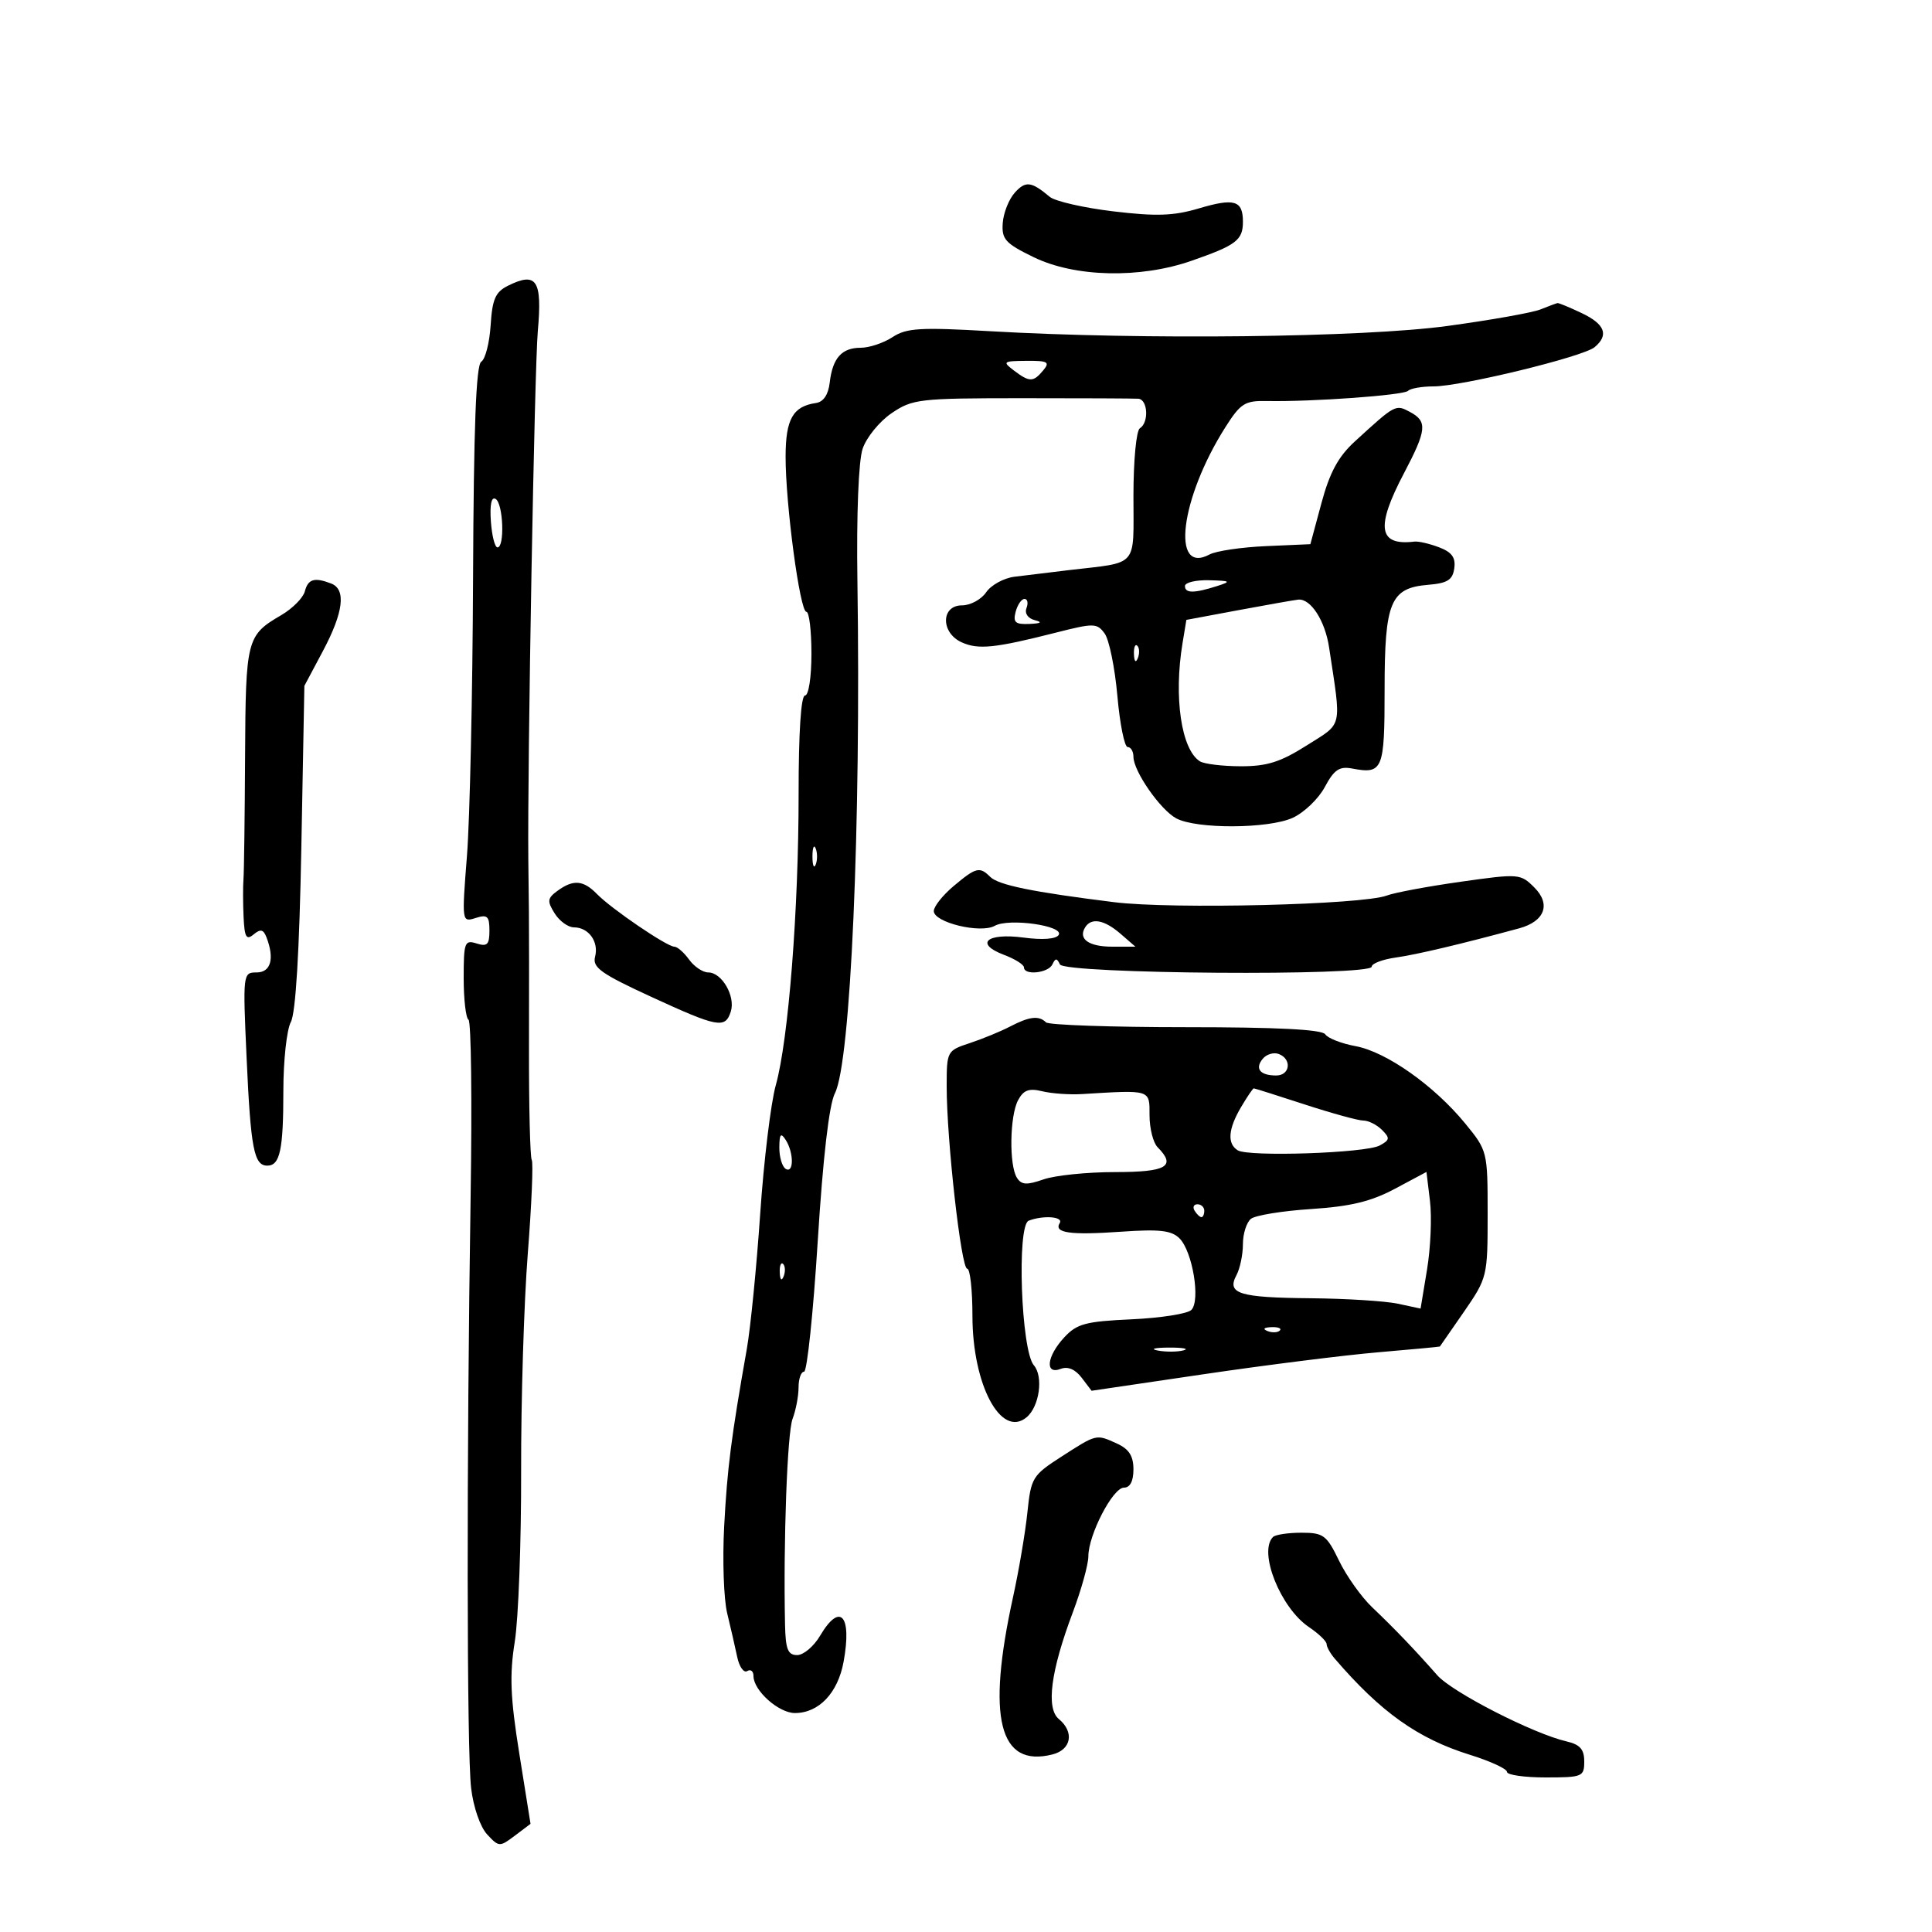 <svg xmlns="http://www.w3.org/2000/svg" width="300" height="300" viewBox="0 0 300 300" version="1.1">
	<path d="M 157.589 29.902 C 156.665 30.922, 155.818 33.049, 155.705 34.629 C 155.525 37.156, 156.100 37.792, 160.500 39.933 C 166.908 43.052, 176.996 43.286, 185 40.501 C 191.965 38.078, 193 37.293, 193 34.437 C 193 31.116, 191.686 30.719, 186.144 32.365 C 182.235 33.525, 179.551 33.617, 172.872 32.819 C 168.267 32.268, 163.825 31.252, 163 30.561 C 160.139 28.164, 159.259 28.057, 157.589 29.902 M 78.893 44.360 C 76.931 45.334, 76.443 46.441, 76.186 50.505 C 76.013 53.231, 75.358 55.778, 74.731 56.166 C 73.920 56.668, 73.553 66.327, 73.457 89.685 C 73.384 107.733, 72.958 127.164, 72.511 132.865 C 71.702 143.183, 71.708 143.227, 73.849 142.548 C 75.679 141.967, 76 142.259, 76 144.500 C 76 146.680, 75.655 147.025, 74 146.500 C 72.151 145.913, 72 146.320, 72 151.874 C 72 155.178, 72.338 158.090, 72.750 158.345 C 73.162 158.600, 73.311 170.889, 73.080 185.654 C 72.438 226.724, 72.476 271.912, 73.157 277.668 C 73.507 280.625, 74.572 283.698, 75.647 284.851 C 77.476 286.815, 77.588 286.820, 79.953 285.036 L 82.380 283.205 80.638 272.307 C 79.245 263.594, 79.104 260.109, 79.933 254.922 C 80.502 251.355, 80.947 239.450, 80.920 228.468 C 80.893 217.486, 81.358 202.282, 81.953 194.683 C 82.548 187.083, 82.825 180.526, 82.568 180.110 C 82.312 179.695, 82.119 171.738, 82.141 162.428 C 82.162 153.117, 82.157 143.700, 82.128 141.500 C 82.100 139.300, 82.059 135.700, 82.037 133.500 C 81.889 118.744, 82.995 57.204, 83.513 51.385 C 84.214 43.503, 83.330 42.159, 78.893 44.360 M 239.203 48.048 C 237.940 48.555, 231.415 49.714, 224.703 50.624 C 211.562 52.405, 177.425 52.794, 153.803 51.433 C 142.866 50.802, 140.757 50.930, 138.588 52.350 C 137.203 53.258, 134.985 54, 133.658 54 C 130.700 54, 129.283 55.591, 128.838 59.411 C 128.620 61.292, 127.864 62.412, 126.700 62.579 C 123.129 63.092, 122 65.078, 121.987 70.872 C 121.970 78.249, 124.211 95, 125.215 95 C 125.647 95, 126 97.925, 126 101.500 C 126 105.167, 125.564 108, 125 108 C 124.377 108, 124.003 113.744, 124.008 123.250 C 124.018 141.232, 122.433 161.479, 120.466 168.500 C 119.695 171.250, 118.604 180.250, 118.041 188.500 C 117.479 196.750, 116.542 206.200, 115.959 209.500 C 113.532 223.252, 112.929 227.972, 112.449 237 C 112.171 242.225, 112.381 248.300, 112.915 250.500 C 113.450 252.700, 114.151 255.756, 114.473 257.291 C 114.795 258.826, 115.495 259.812, 116.029 259.482 C 116.563 259.152, 117 259.499, 117 260.252 C 117 262.506, 120.908 266, 123.428 266 C 127.151 266, 130.106 262.888, 130.994 258.032 C 132.317 250.795, 130.451 248.735, 127.341 254 C 126.366 255.650, 124.766 257, 123.784 257 C 122.336 257, 121.981 256.104, 121.899 252.250 C 121.626 239.347, 122.245 222.487, 123.072 220.311 C 123.582 218.968, 124 216.774, 124 215.435 C 124 214.096, 124.384 213, 124.853 213 C 125.323 213, 126.278 203.887, 126.976 192.750 C 127.795 179.683, 128.742 171.527, 129.645 169.756 C 132.097 164.951, 133.704 128.330, 133.138 90.196 C 132.985 79.910, 133.312 71.596, 133.944 69.696 C 134.529 67.938, 136.550 65.451, 138.435 64.168 C 141.690 61.954, 142.715 61.836, 158.682 61.832 C 167.932 61.830, 176.063 61.867, 176.750 61.914 C 178.237 62.016, 178.433 65.614, 177 66.500 C 176.442 66.845, 176 71.504, 176 77.040 C 176 88.270, 176.892 87.245, 166 88.526 C 162.975 88.881, 159.150 89.346, 157.500 89.558 C 155.850 89.771, 153.883 90.857, 153.128 91.972 C 152.373 93.087, 150.686 94, 149.378 94 C 146.099 94, 146.055 98.249, 149.319 99.735 C 151.891 100.907, 154.473 100.645, 163.879 98.254 C 169.873 96.731, 170.335 96.738, 171.530 98.372 C 172.229 99.329, 173.118 103.686, 173.505 108.056 C 173.892 112.425, 174.611 116, 175.104 116 C 175.597 116, 176 116.681, 176 117.514 C 176 119.743, 180.170 125.742, 182.644 127.072 C 185.773 128.754, 196.935 128.708, 200.716 126.997 C 202.485 126.197, 204.735 124.041, 205.716 122.207 C 207.152 119.524, 207.976 118.963, 209.937 119.333 C 214.726 120.239, 215 119.577, 215 107.116 C 215 93.446, 215.892 91.296, 221.765 90.809 C 224.761 90.561, 225.563 90.055, 225.819 88.252 C 226.057 86.582, 225.449 85.741, 223.457 84.984 C 221.982 84.423, 220.263 84.025, 219.638 84.100 C 214.029 84.773, 213.584 81.895, 218 73.500 C 221.550 66.751, 221.679 65.434, 218.936 63.966 C 216.698 62.768, 216.674 62.781, 210.375 68.551 C 207.809 70.901, 206.477 73.360, 205.197 78.108 L 203.474 84.500 196.573 84.802 C 192.778 84.969, 188.837 85.552, 187.816 86.099 C 181.786 89.326, 183.269 77.389, 190.270 66.347 C 192.626 62.631, 193.303 62.202, 196.701 62.269 C 203.705 62.408, 217.953 61.380, 218.647 60.687 C 219.024 60.309, 220.805 60, 222.603 60 C 226.913 60, 245.813 55.400, 247.601 53.916 C 249.868 52.035, 249.226 50.335, 245.599 48.614 C 243.728 47.726, 242.041 47.029, 241.849 47.063 C 241.657 47.098, 240.466 47.542, 239.203 48.048 M 157.441 57.532 C 159.872 59.371, 160.451 59.367, 162 57.500 C 163.071 56.210, 162.703 56.004, 159.372 56.032 C 155.751 56.062, 155.626 56.159, 157.441 57.532 M 76.220 80.921 C 76.374 83.163, 76.838 84.998, 77.250 84.999 C 78.396 85.001, 78.143 78.206, 76.970 77.482 C 76.313 77.075, 76.041 78.319, 76.220 80.921 M 47.335 91.826 C 47.072 92.831, 45.427 94.490, 43.679 95.514 C 38.289 98.669, 38.149 99.214, 38.055 117.500 C 38.008 126.850, 37.895 135.400, 37.806 136.500 C 37.717 137.600, 37.724 140.243, 37.822 142.372 C 37.968 145.546, 38.250 146.038, 39.383 145.097 C 40.454 144.208, 40.906 144.312, 41.383 145.556 C 42.656 148.874, 42.056 151, 39.846 151 C 37.718 151, 37.699 151.164, 38.292 164.277 C 38.928 178.351, 39.436 181, 41.500 181 C 43.479 181, 44 178.571, 44 169.352 C 44 164.686, 44.523 159.891, 45.163 158.696 C 45.917 157.287, 46.490 147.738, 46.794 131.512 L 47.263 106.500 50.132 101.109 C 53.342 95.077, 53.778 91.513, 51.418 90.607 C 48.818 89.609, 47.839 89.901, 47.335 91.826 M 184 91 C 184 92.145, 185.425 92.145, 189 91 C 191.231 90.285, 191.097 90.189, 187.750 90.100 C 185.688 90.045, 184 90.450, 184 91 M 157.710 95 C 157.280 96.647, 157.656 96.980, 159.844 96.884 C 161.667 96.804, 161.928 96.620, 160.677 96.297 C 159.604 96.019, 159.076 95.243, 159.395 94.413 C 159.693 93.636, 159.554 93, 159.085 93 C 158.617 93, 157.998 93.900, 157.710 95 M 192.360 94.736 L 184.220 96.254 183.621 99.877 C 182.235 108.260, 183.426 116.379, 186.313 118.214 C 186.966 118.630, 189.812 118.976, 192.637 118.985 C 196.729 118.997, 198.818 118.339, 202.906 115.750 C 208.578 112.158, 208.313 113.325, 206.375 100.500 C 205.752 96.374, 203.517 92.918, 201.595 93.109 C 200.993 93.169, 196.837 93.901, 192.360 94.736 M 176.079 101.583 C 176.127 102.748, 176.364 102.985, 176.683 102.188 C 176.972 101.466, 176.936 100.603, 176.604 100.271 C 176.272 99.939, 176.036 100.529, 176.079 101.583 M 126.158 133 C 126.158 134.375, 126.385 134.938, 126.662 134.250 C 126.940 133.563, 126.940 132.438, 126.662 131.750 C 126.385 131.063, 126.158 131.625, 126.158 133 M 148.077 137.589 C 146.385 139.013, 145 140.758, 145 141.467 C 145 143.241, 152.251 144.999, 154.462 143.761 C 156.672 142.524, 165.273 143.750, 164.391 145.176 C 163.993 145.821, 161.899 145.979, 158.946 145.587 C 153.207 144.826, 151.284 146.526, 155.909 148.272 C 157.609 148.913, 159 149.790, 159 150.219 C 159 151.503, 162.786 151.101, 163.417 149.750 C 163.883 148.750, 164.117 148.750, 164.583 149.750 C 165.281 151.245, 213 151.595, 213 150.105 C 213 149.613, 214.688 148.973, 216.750 148.684 C 219.977 148.230, 226.950 146.580, 235.896 144.151 C 239.862 143.074, 240.857 140.412, 238.263 137.819 C 236.098 135.653, 235.872 135.636, 226.785 136.922 C 221.687 137.643, 216.541 138.604, 215.349 139.057 C 211.574 140.493, 182.020 141.213, 173 140.090 C 160.291 138.506, 155.030 137.430, 153.751 136.151 C 152.125 134.525, 151.543 134.672, 148.077 137.589 M 86.572 138.323 C 84.990 139.481, 84.933 139.920, 86.122 141.823 C 86.869 143.021, 88.218 144, 89.118 144 C 91.406 144, 93.013 146.235, 92.403 148.569 C 91.969 150.225, 93.330 151.197, 101.080 154.767 C 111.490 159.561, 112.621 159.770, 113.480 157.063 C 114.229 154.702, 112.092 151, 109.980 151 C 109.134 151, 107.793 150.100, 107 149 C 106.207 147.900, 105.176 147, 104.709 147 C 103.569 147, 94.951 141.137, 92.711 138.837 C 90.590 136.659, 89.027 136.528, 86.572 138.323 M 168.500 144 C 167.383 145.807, 169.058 147, 172.712 147 L 176.306 147 174 145 C 171.477 142.812, 169.461 142.446, 168.500 144 M 156.847 159.397 C 155.387 160.158, 152.575 161.315, 150.597 161.968 C 147.041 163.141, 147 163.219, 147 168.716 C 147 177.024, 149.249 197, 150.184 197 C 150.633 197, 151 200.290, 151 204.312 C 151 215.039, 155.439 223.370, 159.402 220.081 C 161.398 218.425, 162.053 213.755, 160.536 212 C 158.553 209.707, 157.861 190.267, 159.736 189.548 C 162.014 188.674, 165.171 188.914, 164.553 189.915 C 163.604 191.450, 166.156 191.813, 174.046 191.262 C 180.067 190.841, 181.909 191.051, 183.158 192.300 C 185.180 194.323, 186.442 201.958, 184.993 203.407 C 184.398 204.002, 180.221 204.657, 175.712 204.862 C 168.571 205.186, 167.221 205.548, 165.256 207.668 C 162.529 210.611, 162.203 213.520, 164.709 212.558 C 165.811 212.135, 166.965 212.622, 167.959 213.930 L 169.500 215.957 187 213.375 C 196.625 211.955, 208.775 210.428, 214 209.982 C 219.225 209.536, 223.538 209.132, 223.584 209.085 C 223.630 209.038, 225.317 206.605, 227.334 203.677 C 230.945 198.433, 231 198.207, 231 188.530 C 231 178.787, 230.971 178.671, 227.507 174.443 C 222.690 168.565, 215.255 163.323, 210.489 162.446 C 208.295 162.042, 206.178 161.214, 205.784 160.606 C 205.298 159.856, 198.322 159.500, 184.119 159.500 C 172.598 159.500, 162.832 159.162, 162.419 158.750 C 161.326 157.660, 159.845 157.832, 156.847 159.397 M 196.082 164.401 C 194.806 165.939, 195.657 167, 198.167 167 C 200.328 167, 200.637 164.459, 198.573 163.666 C 197.788 163.365, 196.667 163.696, 196.082 164.401 M 158.089 170.835 C 156.788 173.265, 156.673 180.935, 157.908 182.885 C 158.612 183.997, 159.428 184.046, 162.042 183.135 C 163.833 182.511, 168.831 182, 173.149 182 C 181.168 182, 182.692 181.108, 179.750 178.138 C 179.063 177.444, 178.500 175.217, 178.500 173.188 C 178.500 169.146, 178.778 169.234, 168 169.888 C 166.075 170.005, 163.302 169.808, 161.839 169.451 C 159.778 168.948, 158.931 169.260, 158.089 170.835 M 192.716 171.904 C 190.704 175.310, 190.528 177.590, 192.197 178.621 C 193.887 179.666, 212.029 179.055, 214.226 177.879 C 215.818 177.027, 215.865 176.722, 214.595 175.452 C 213.796 174.653, 212.493 174, 211.699 174 C 210.905 174, 206.809 172.875, 202.597 171.500 C 198.385 170.125, 194.824 169, 194.685 169 C 194.545 169, 193.659 170.307, 192.716 171.904 M 121.015 178.191 C 121.007 179.671, 121.450 181.160, 122 181.500 C 123.277 182.289, 123.277 178.976, 122 177 C 121.242 175.827, 121.027 176.086, 121.015 178.191 M 216.599 184.594 C 212.900 186.568, 209.711 187.339, 203.599 187.737 C 199.144 188.027, 194.938 188.710, 194.250 189.255 C 193.563 189.799, 193 191.569, 193 193.188 C 193 194.807, 192.549 196.975, 191.997 198.005 C 190.455 200.886, 192.393 201.490, 203.500 201.591 C 209 201.640, 215.095 202.022, 217.044 202.438 L 220.587 203.195 221.592 197.119 C 222.145 193.777, 222.350 189.004, 222.048 186.511 L 221.500 181.979 216.599 184.594 M 185.500 188 C 185.840 188.550, 186.316 189, 186.559 189 C 186.802 189, 187 188.550, 187 188 C 187 187.450, 186.523 187, 185.941 187 C 185.359 187, 185.160 187.450, 185.500 188 M 121.079 197.583 C 121.127 198.748, 121.364 198.985, 121.683 198.188 C 121.972 197.466, 121.936 196.603, 121.604 196.271 C 121.272 195.939, 121.036 196.529, 121.079 197.583 M 196.813 206.683 C 197.534 206.972, 198.397 206.936, 198.729 206.604 C 199.061 206.272, 198.471 206.036, 197.417 206.079 C 196.252 206.127, 196.015 206.364, 196.813 206.683 M 179.762 209.707 C 181.006 209.946, 182.806 209.937, 183.762 209.687 C 184.718 209.437, 183.700 209.241, 181.500 209.252 C 179.300 209.263, 178.518 209.468, 179.762 209.707 M 164.808 226.195 C 160.318 229.086, 160.092 229.457, 159.533 234.858 C 159.212 237.961, 158.208 243.875, 157.303 248 C 153.187 266.761, 155.126 274.512, 163.415 272.432 C 166.358 271.693, 166.856 268.955, 164.415 266.930 C 162.401 265.258, 163.155 259.483, 166.572 250.404 C 167.907 246.857, 169 242.924, 169 241.665 C 169 238.334, 172.798 231, 174.523 231 C 175.479 231, 176 229.998, 176 228.161 C 176 226.088, 175.312 225.007, 173.453 224.161 C 170.187 222.672, 170.332 222.638, 164.808 226.195 M 197.667 238.667 C 195.360 240.973, 198.831 249.670, 203.247 252.648 C 204.758 253.666, 205.996 254.856, 205.997 255.292 C 205.999 255.728, 206.563 256.740, 207.250 257.540 C 214.396 265.864, 220.169 269.972, 228.250 272.486 C 231.412 273.469, 234 274.662, 234 275.137 C 234 275.612, 236.700 276, 240 276 C 245.721 276, 246 275.885, 246 273.519 C 246 271.633, 245.341 270.886, 243.250 270.404 C 238.091 269.214, 225.505 262.774, 223.181 260.134 C 219.657 256.133, 216.468 252.803, 213.090 249.600 C 211.409 248.005, 209.085 244.742, 207.927 242.350 C 205.999 238.366, 205.506 238, 202.077 238 C 200.018 238, 198.033 238.300, 197.667 238.667" stroke="none" fill="black" fill-rule="evenodd"/>
</svg>
